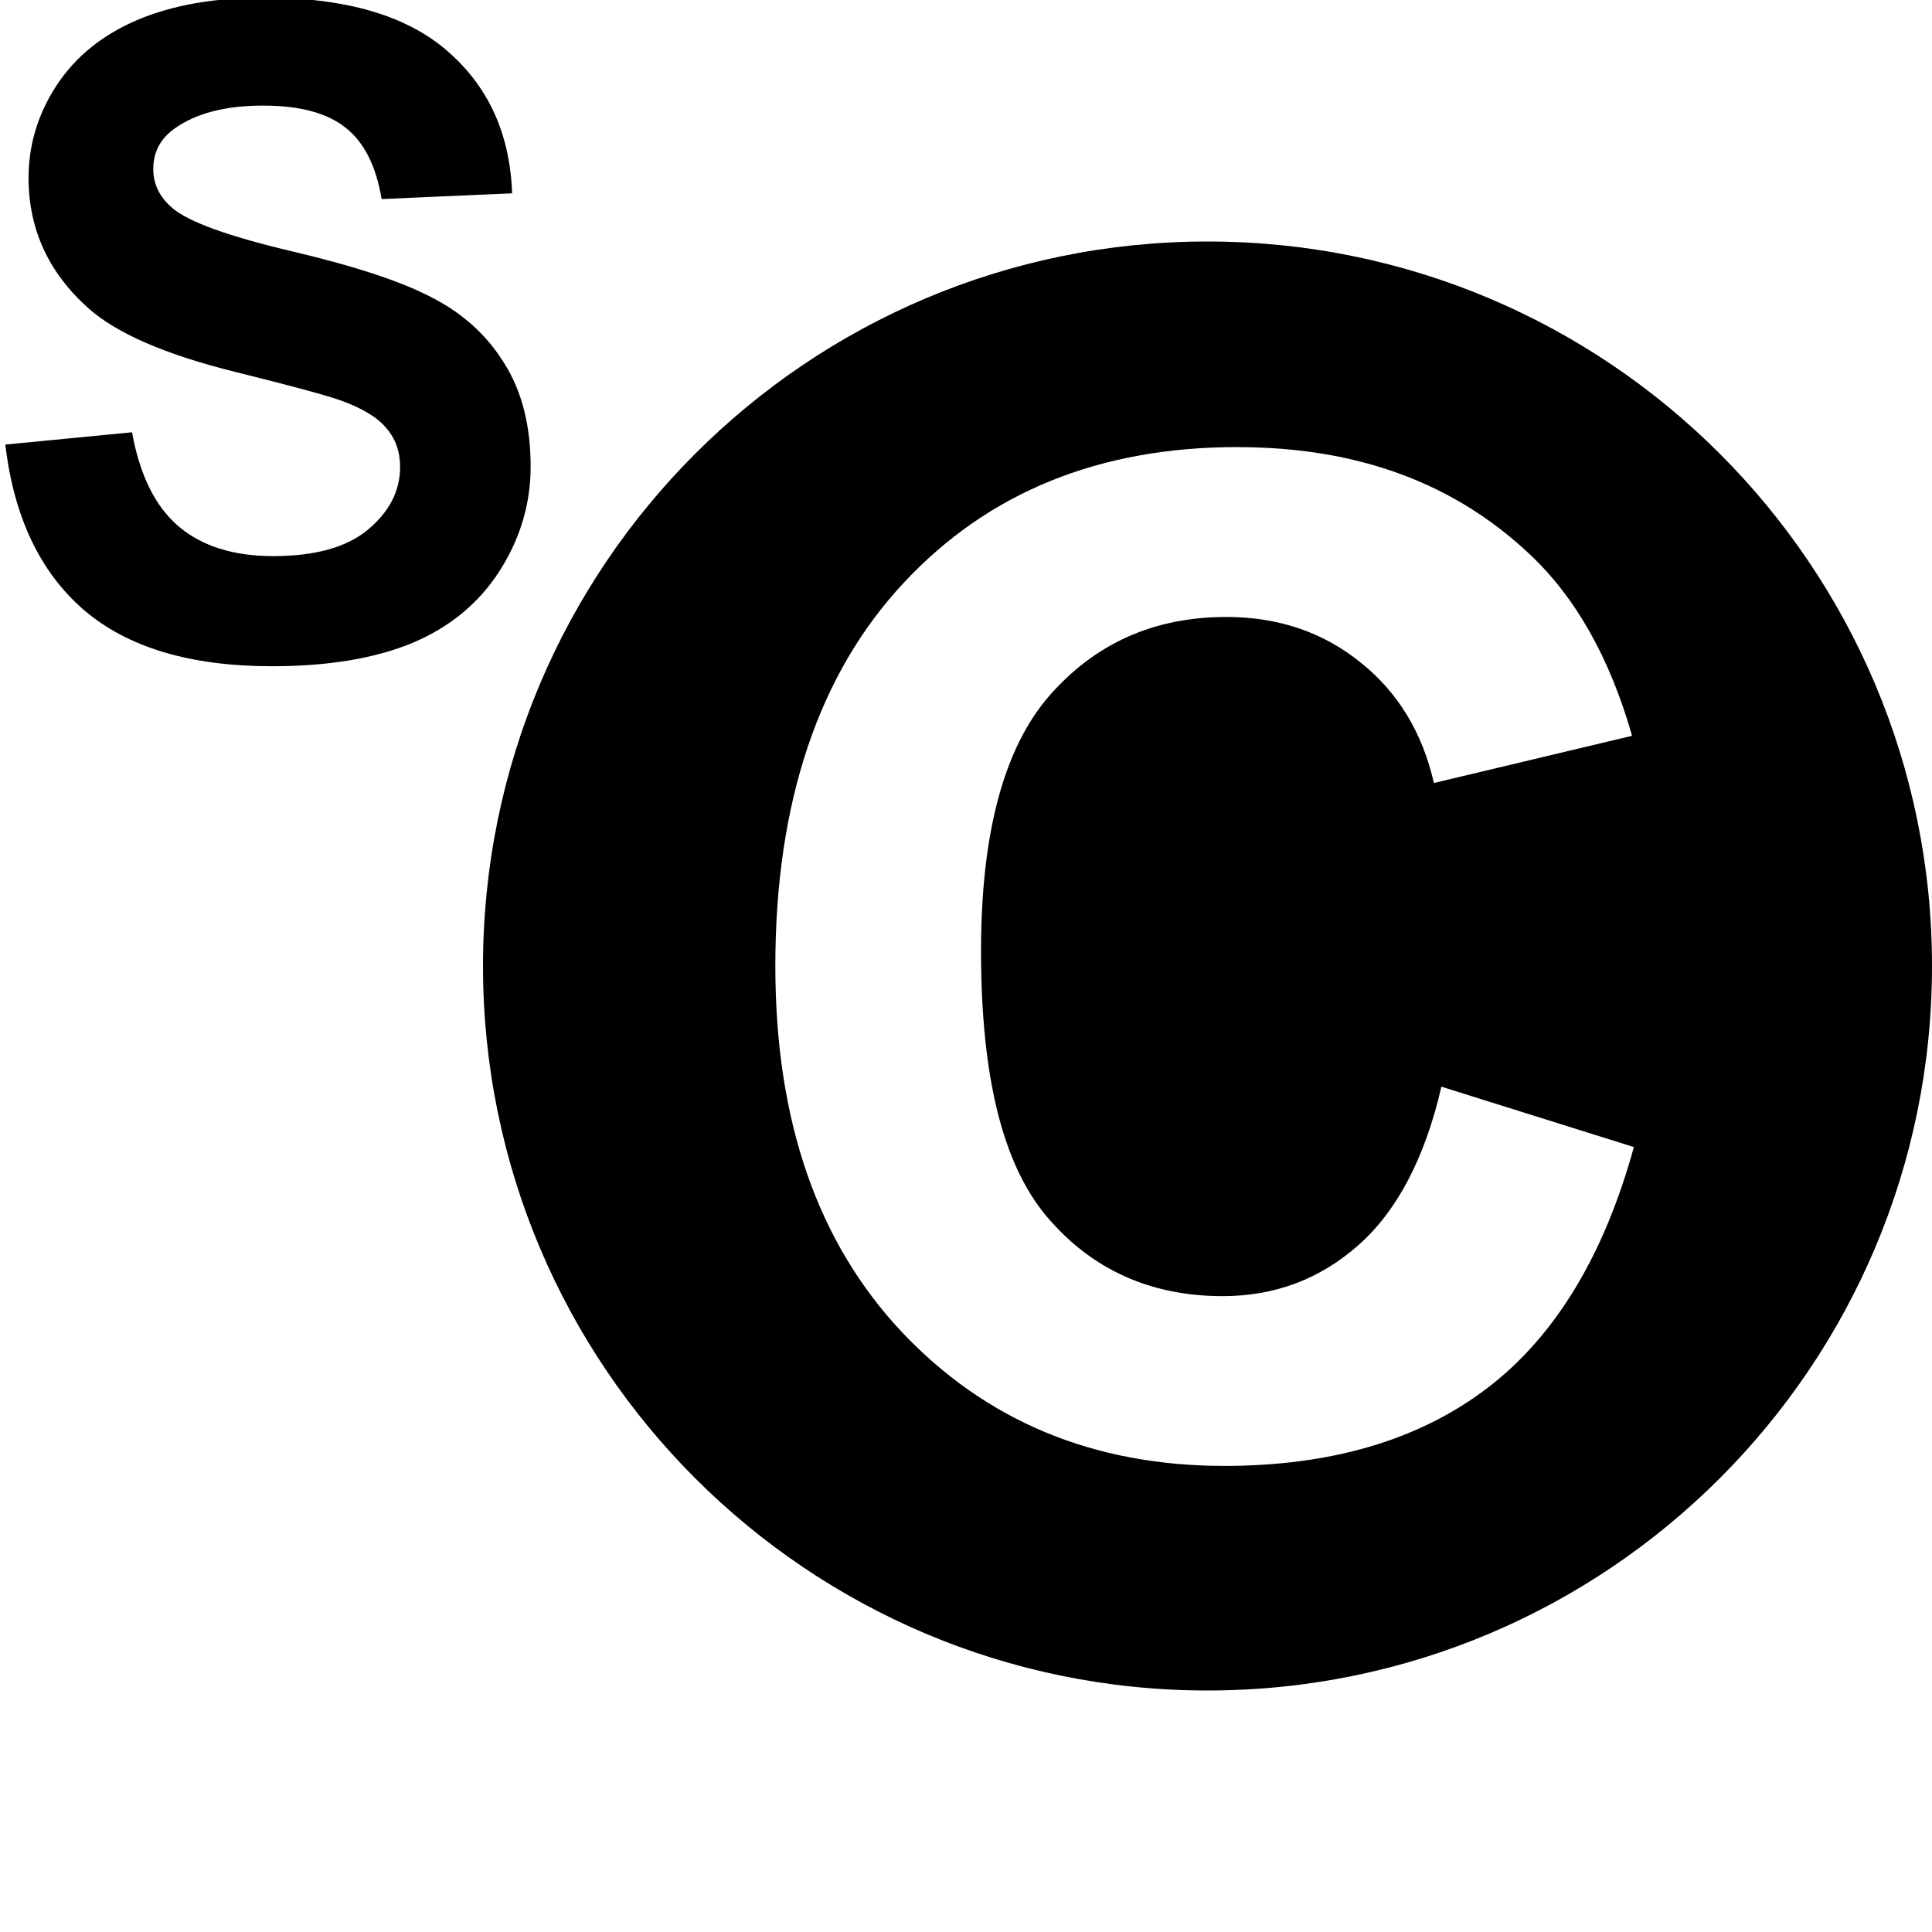 <?xml version="1.0" encoding="UTF-8" standalone="no"?>
<!-- Created with Inkscape (http://www.inkscape.org/) -->

<svg
   xmlns:dc="http://purl.org/dc/elements/1.1/"
   xmlns:cc="http://creativecommons.org/ns#"
   xmlns:rdf="http://www.w3.org/1999/02/22-rdf-syntax-ns#"
   xmlns:svg="http://www.w3.org/2000/svg"
   xmlns="http://www.w3.org/2000/svg"
   xmlns:sodipodi="http://sodipodi.sourceforge.net/DTD/sodipodi-0.dtd"
   xmlns:inkscape="http://www.inkscape.org/namespaces/inkscape"
   width="32"
   height="32"
   id="svg2"
   version="1.1"
   inkscape:version="0.48.2 r9819"
   sodipodi:docname="private_bound_method.svg">
  <defs
     id="defs4" />
  <sodipodi:namedview
     id="base"
     pagecolor="#ffffff"
     bordercolor="#666666"
     borderopacity="1.0"
     inkscape:pageopacity="0.0"
     inkscape:pageshadow="2"
     inkscape:zoom="4.3359375"
     inkscape:cx="64.014585"
     inkscape:cy="25.044795"
     inkscape:document-units="px"
     inkscape:current-layer="layer1"
     showgrid="true"
     objecttolerance="10000"
     guidetolerance="10000"
     inkscape:window-width="1362"
     inkscape:window-height="724"
     inkscape:window-x="4"
     inkscape:window-y="0"
     inkscape:window-maximized="1">
    <inkscape:grid
       type="xygrid"
       id="grid2989"
       empspacing="5"
       visible="true"
       enabled="true"
       snapvisiblegridlinesonly="true"
       spacingx="1px"
       spacingy="1px"
       dotted="true" />
  </sodipodi:namedview>
  <g
     inkscape:label="Calque 1"
     inkscape:groupmode="layer"
     id="layer1"
     transform="translate(0,-1020.362)">
    <path
       inkscape:connector-curvature="0"
       id="path3082"
       style="font-size:14.951px;font-style:normal;font-variant:normal;font-weight:bold;font-stretch:normal;text-align:center;line-height:125%;letter-spacing:0px;word-spacing:0px;text-anchor:middle;fill:#000000;fill-opacity:1;stroke:none;font-family:Arial;-inkscape-font-specification:Sans Bold"
       d="m 0.084,1027.726 2.103,-0.204 c 0.127,0.706 0.382,1.224 0.767,1.555 0.389,0.331 0.913,0.496 1.57,0.496 0.696,0 1.219,-0.146 1.57,-0.438 0.355,-0.297 0.533,-0.642 0.533,-1.037 -7.1e-6,-0.253 -0.075,-0.467 -0.226,-0.642 -0.146,-0.18 -0.404,-0.336 -0.774,-0.467 -0.253,-0.088 -0.83,-0.243 -1.73,-0.467 -1.158,-0.287 -1.971,-0.64 -2.438,-1.059 -0.657,-0.589 -0.986,-1.307 -0.986,-2.154 -9.3e-7,-0.545 0.153,-1.054 0.46,-1.526 0.311,-0.477 0.757,-0.84 1.336,-1.088 0.584,-0.248 1.287,-0.372 2.11,-0.372 1.343,0 2.353,0.294 3.03,0.883 0.681,0.589 1.039,1.375 1.073,2.358 l -2.161,0.095 c -0.092,-0.55 -0.292,-0.944 -0.599,-1.183 -0.302,-0.243 -0.757,-0.365 -1.365,-0.365 -0.628,0 -1.119,0.129 -1.475,0.387 -0.229,0.166 -0.343,0.387 -0.343,0.664 -3e-6,0.253 0.107,0.47 0.321,0.65 0.273,0.229 0.934,0.467 1.986,0.715 1.051,0.248 1.828,0.506 2.329,0.774 0.506,0.263 0.9,0.625 1.183,1.088 0.287,0.458 0.431,1.024 0.431,1.701 -9.2e-6,0.613 -0.17,1.188 -0.511,1.723 -0.341,0.535 -0.823,0.934 -1.445,1.197 -0.623,0.258 -1.399,0.387 -2.329,0.387 -1.353,0 -2.392,-0.311 -3.117,-0.934 -0.725,-0.628 -1.158,-1.54 -1.299,-2.738" />
    <path
       style="fill:#000000;fill-opacity:1;stroke:none"
       d="m 20,1024.362 c -6.627,0 -12,5.373 -12,12 0,6.627 5.373,12 12,12 6.627,0 12,-5.373 12,-12 0,-6.627 -5.373,-12 -12,-12 z m 0.5,3.406 c 1.996,0 3.597,0.601 4.844,1.781 0.742,0.698 1.316,1.694 1.688,3 L 23.75,1033.331 c -0.193,-0.846 -0.603,-1.51 -1.219,-2 -0.608,-0.49 -1.343,-0.75 -2.219,-0.75 -1.209,0 -2.181,0.444 -2.938,1.312 -0.749,0.868 -1.125,2.275 -1.125,4.219 -5e-6,2.063 0.352,3.531 1.094,4.406 0.742,0.875 1.719,1.312 2.906,1.312 0.876,0 1.619,-0.287 2.25,-0.844 0.631,-0.556 1.1,-1.43 1.375,-2.625 l 3.188,1 c -0.49,1.781 -1.295,3.132 -2.438,4 -1.135,0.861 -2.593,1.281 -4.344,1.281 -2.167,0 -3.949,-0.742 -5.344,-2.219 -1.395,-1.484 -2.094,-3.495 -2.094,-6.062 -10e-7,-2.716 0.723,-4.845 2.125,-6.344 1.402,-1.506 3.246,-2.25 5.531,-2.25 z"
       id="path3880"
       inkscape:connector-curvature="0" />
  </g>
</svg>
